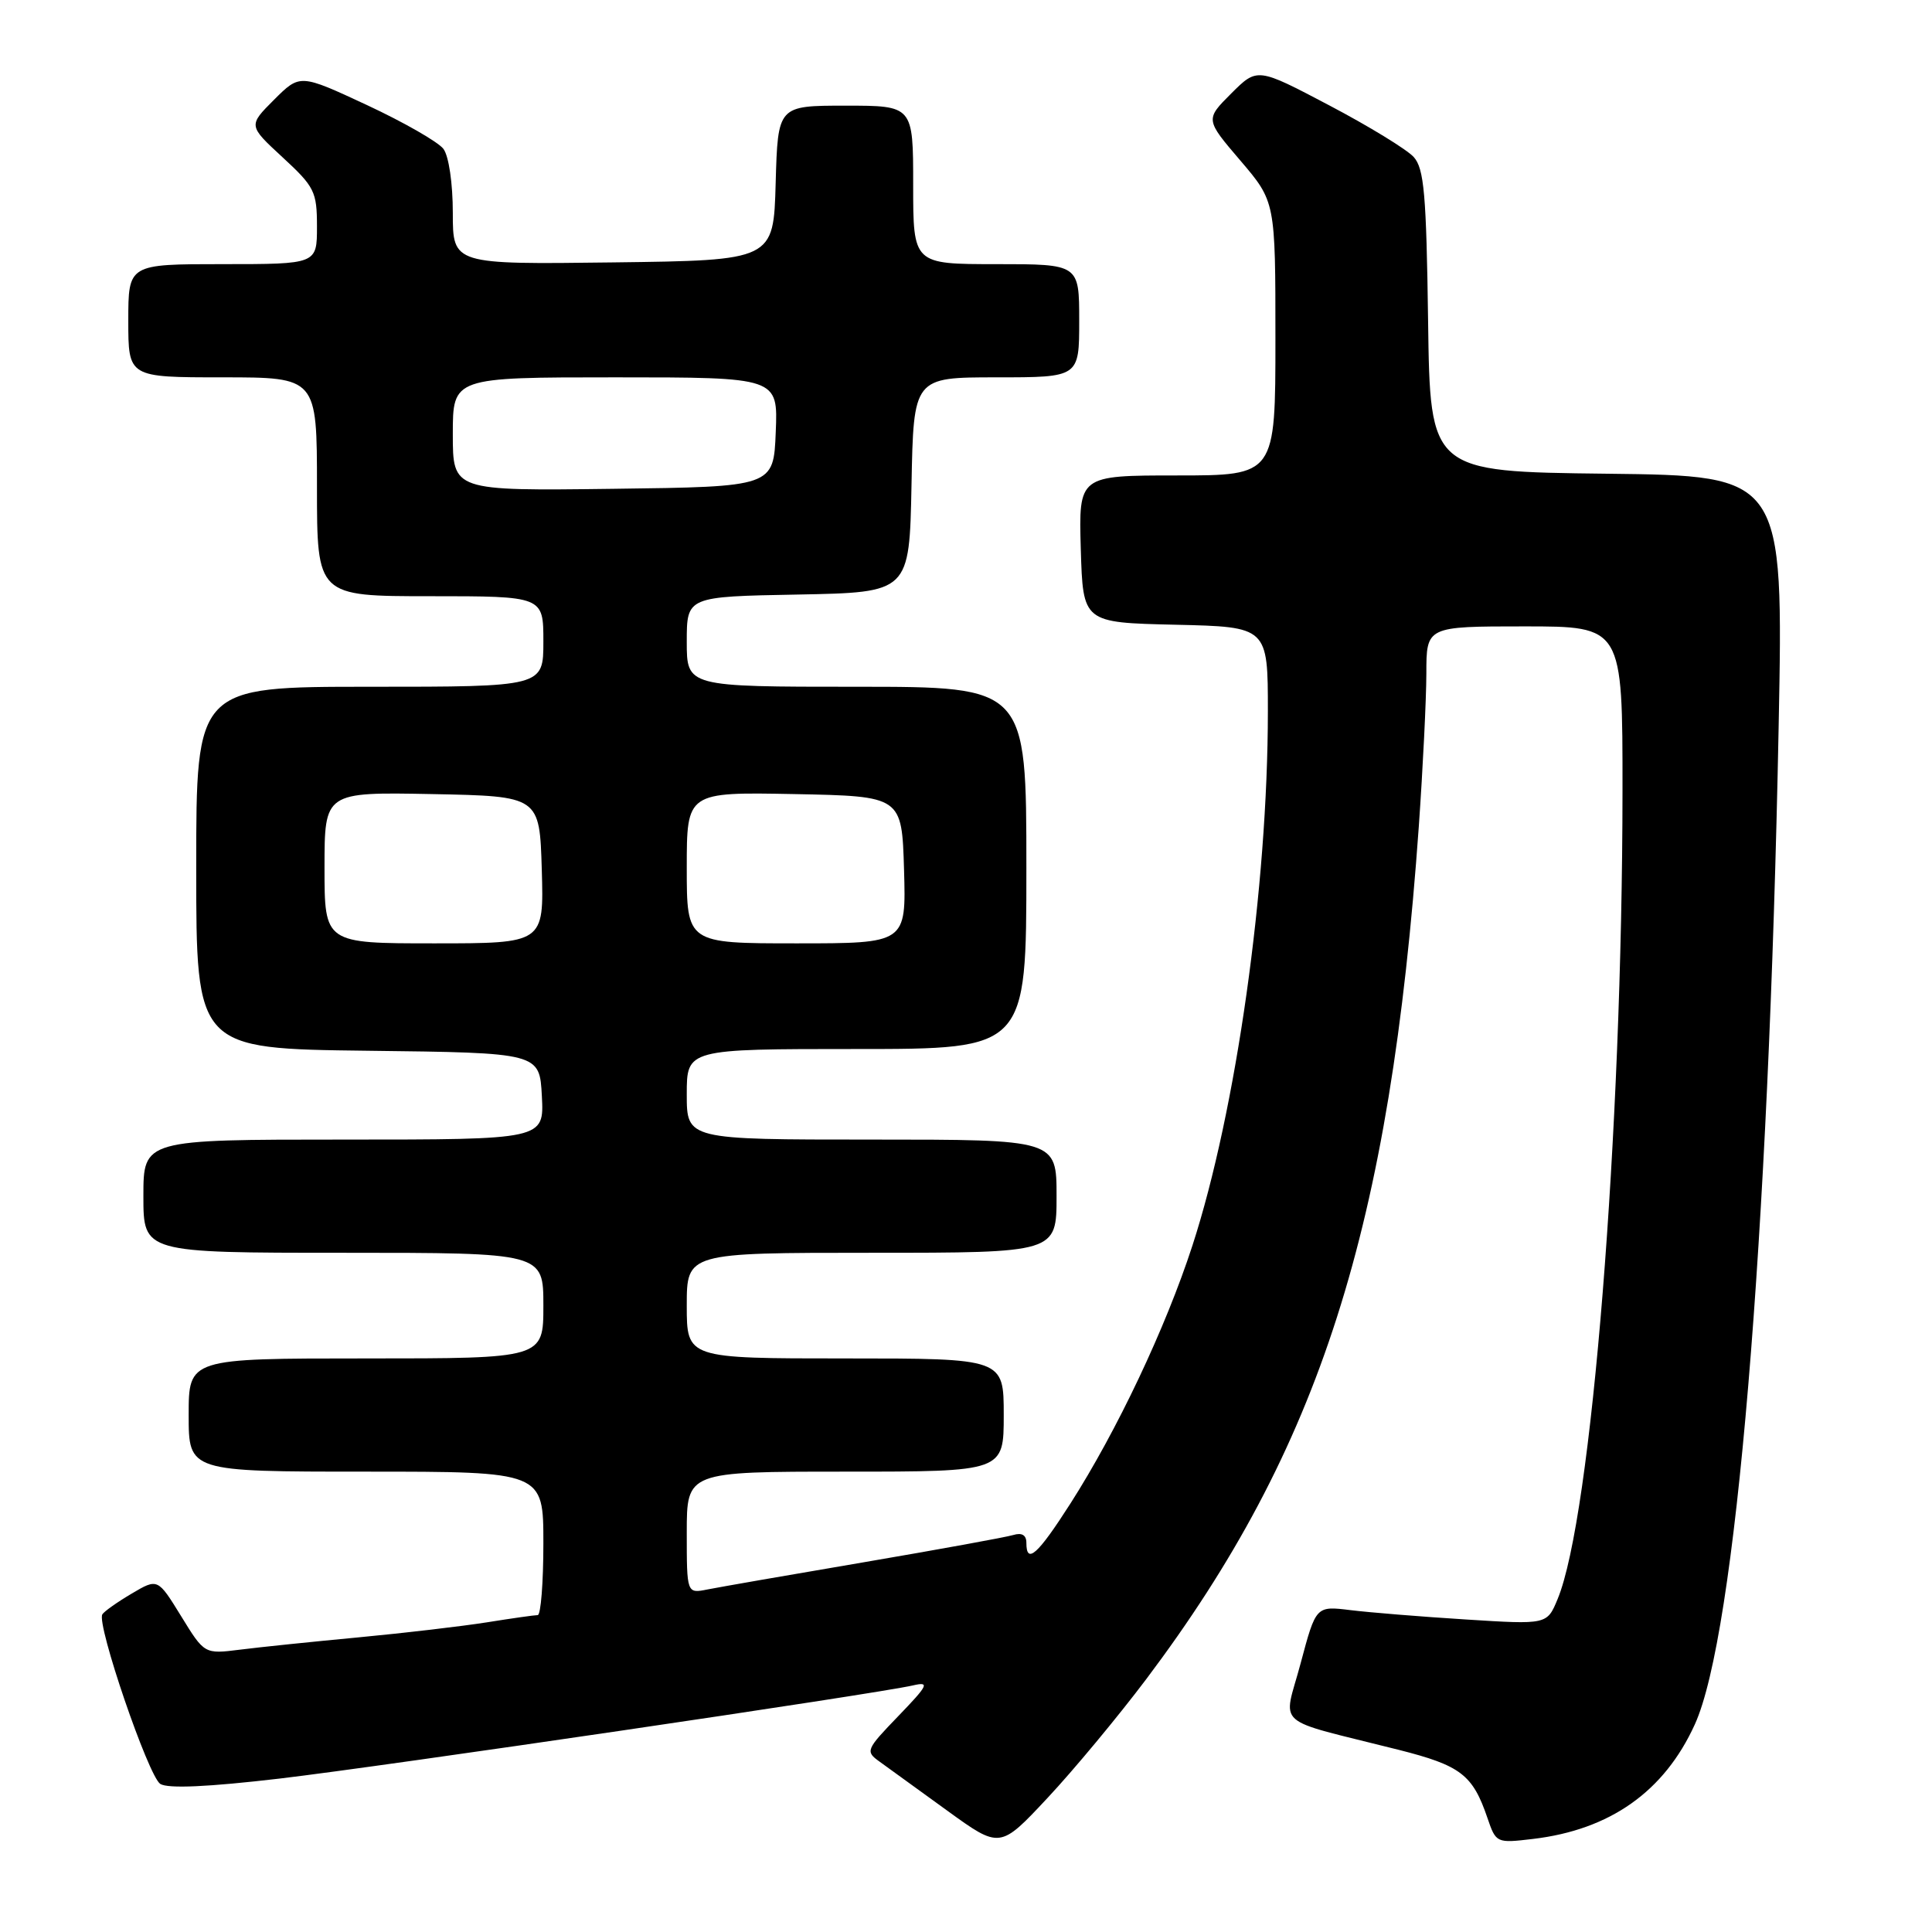 <?xml version="1.0" encoding="UTF-8" standalone="no"?>
<!DOCTYPE svg PUBLIC "-//W3C//DTD SVG 1.1//EN" "http://www.w3.org/Graphics/SVG/1.1/DTD/svg11.dtd" >
<svg xmlns="http://www.w3.org/2000/svg" xmlns:xlink="http://www.w3.org/1999/xlink" version="1.1" viewBox="0 0 256 256">
 <g >
 <path fill="currentColor"
d=" M 151.88 222.50 C 174.92 191.88 184.21 162.82 188.00 109.50 C 188.54 101.80 188.99 92.69 189.00 89.25 C 189.00 83.00 189.00 83.00 202.00 83.00 C 215.00 83.00 215.00 83.00 214.99 104.75 C 214.97 150.05 210.88 201.09 206.39 211.89 C 204.99 215.27 204.99 215.27 194.24 214.59 C 188.33 214.22 181.45 213.66 178.94 213.35 C 174.37 212.79 174.37 212.79 172.34 220.40 C 170.04 229.04 168.38 227.58 185.33 231.86 C 193.55 233.94 195.14 235.15 197.09 240.88 C 198.23 244.22 198.29 244.24 203.12 243.67 C 213.35 242.46 220.53 237.38 224.57 228.50 C 229.98 216.64 234.36 164.48 235.68 96.27 C 236.32 63.04 236.32 63.04 212.91 62.77 C 189.50 62.50 189.50 62.50 189.23 42.55 C 189.00 25.72 188.70 22.33 187.32 20.80 C 186.41 19.80 181.38 16.72 176.13 13.96 C 166.60 8.94 166.60 8.94 163.15 12.38 C 159.70 15.83 159.70 15.83 164.35 21.27 C 169.00 26.72 169.00 26.72 169.00 44.86 C 169.00 63.00 169.00 63.00 155.96 63.00 C 142.93 63.00 142.93 63.00 143.21 72.75 C 143.50 82.50 143.50 82.50 155.75 82.78 C 168.00 83.06 168.00 83.06 168.00 94.28 C 167.99 117.53 163.79 147.24 158.00 165.05 C 154.45 175.97 148.01 189.57 141.82 199.25 C 137.49 206.02 136.00 207.35 136.00 204.43 C 136.00 203.40 135.40 203.05 134.25 203.40 C 133.29 203.69 124.40 205.31 114.50 207.00 C 104.60 208.68 95.26 210.31 93.75 210.61 C 91.00 211.16 91.00 211.16 91.00 203.08 C 91.00 195.00 91.00 195.00 112.00 195.00 C 133.00 195.00 133.00 195.00 133.00 187.50 C 133.00 180.00 133.00 180.00 112.00 180.00 C 91.00 180.00 91.00 180.00 91.00 173.00 C 91.00 166.00 91.00 166.00 115.50 166.00 C 140.00 166.00 140.00 166.00 140.00 158.50 C 140.00 151.00 140.00 151.00 115.50 151.00 C 91.00 151.00 91.00 151.00 91.00 145.00 C 91.00 139.00 91.00 139.00 113.50 139.00 C 136.00 139.00 136.00 139.00 136.00 115.00 C 136.00 91.00 136.00 91.00 113.50 91.00 C 91.00 91.00 91.00 91.00 91.00 85.03 C 91.00 79.05 91.00 79.05 105.75 78.78 C 120.50 78.50 120.50 78.50 120.78 64.25 C 121.05 50.00 121.05 50.00 132.03 50.00 C 143.00 50.00 143.00 50.00 143.00 42.50 C 143.00 35.00 143.00 35.00 132.00 35.00 C 121.00 35.00 121.00 35.00 121.00 24.50 C 121.00 14.00 121.00 14.00 112.03 14.00 C 103.07 14.00 103.07 14.00 102.78 24.25 C 102.50 34.50 102.50 34.50 81.25 34.77 C 60.00 35.04 60.00 35.04 60.00 28.21 C 60.00 24.30 59.47 20.67 58.75 19.72 C 58.06 18.81 53.51 16.20 48.62 13.92 C 39.75 9.79 39.75 9.79 36.32 13.21 C 32.89 16.64 32.89 16.64 37.44 20.84 C 41.68 24.75 42.00 25.39 42.00 30.02 C 42.00 35.00 42.00 35.00 29.50 35.00 C 17.00 35.00 17.00 35.00 17.00 42.50 C 17.00 50.00 17.00 50.00 29.50 50.00 C 42.00 50.00 42.00 50.00 42.00 64.50 C 42.00 79.00 42.00 79.00 57.00 79.00 C 72.00 79.00 72.00 79.00 72.00 85.00 C 72.00 91.00 72.00 91.00 49.00 91.00 C 26.00 91.00 26.00 91.00 26.00 114.98 C 26.00 138.96 26.00 138.96 48.75 139.23 C 71.50 139.50 71.50 139.50 71.80 145.25 C 72.10 151.00 72.10 151.00 45.55 151.00 C 19.00 151.00 19.00 151.00 19.00 158.50 C 19.00 166.00 19.00 166.00 45.50 166.00 C 72.00 166.00 72.00 166.00 72.00 173.00 C 72.00 180.00 72.00 180.00 48.50 180.00 C 25.00 180.00 25.00 180.00 25.00 187.50 C 25.00 195.00 25.00 195.00 48.50 195.00 C 72.00 195.00 72.00 195.00 72.00 204.50 C 72.00 209.72 71.66 214.00 71.25 214.01 C 70.84 214.01 67.80 214.44 64.50 214.97 C 61.20 215.49 53.55 216.39 47.50 216.96 C 41.45 217.53 34.38 218.26 31.79 218.59 C 27.09 219.18 27.09 219.18 24.00 214.15 C 20.90 209.12 20.90 209.12 17.45 211.16 C 15.55 212.28 13.80 213.52 13.56 213.91 C 12.76 215.19 19.67 235.39 21.24 236.38 C 22.26 237.02 27.58 236.78 37.05 235.67 C 51.04 234.02 116.07 224.46 121.00 223.32 C 123.22 222.81 123.00 223.27 119.04 227.38 C 114.74 231.84 114.64 232.06 116.54 233.42 C 117.62 234.20 121.65 237.12 125.50 239.91 C 132.50 244.98 132.50 244.98 138.80 238.24 C 142.27 234.53 148.15 227.45 151.88 222.50 Z  M 43.00 114.97 C 43.00 104.95 43.00 104.95 57.25 105.22 C 71.50 105.50 71.50 105.50 71.79 115.25 C 72.07 125.00 72.07 125.00 57.54 125.00 C 43.00 125.00 43.00 125.00 43.00 114.97 Z  M 91.00 114.97 C 91.00 104.95 91.00 104.95 105.25 105.22 C 119.50 105.50 119.50 105.50 119.79 115.25 C 120.07 125.00 120.07 125.00 105.54 125.00 C 91.00 125.00 91.00 125.00 91.00 114.97 Z  M 60.00 57.52 C 60.00 50.00 60.00 50.00 81.54 50.00 C 103.09 50.00 103.09 50.00 102.79 57.25 C 102.50 64.50 102.50 64.50 81.25 64.77 C 60.00 65.04 60.00 65.04 60.00 57.52 Z "/>
</g>
</svg>